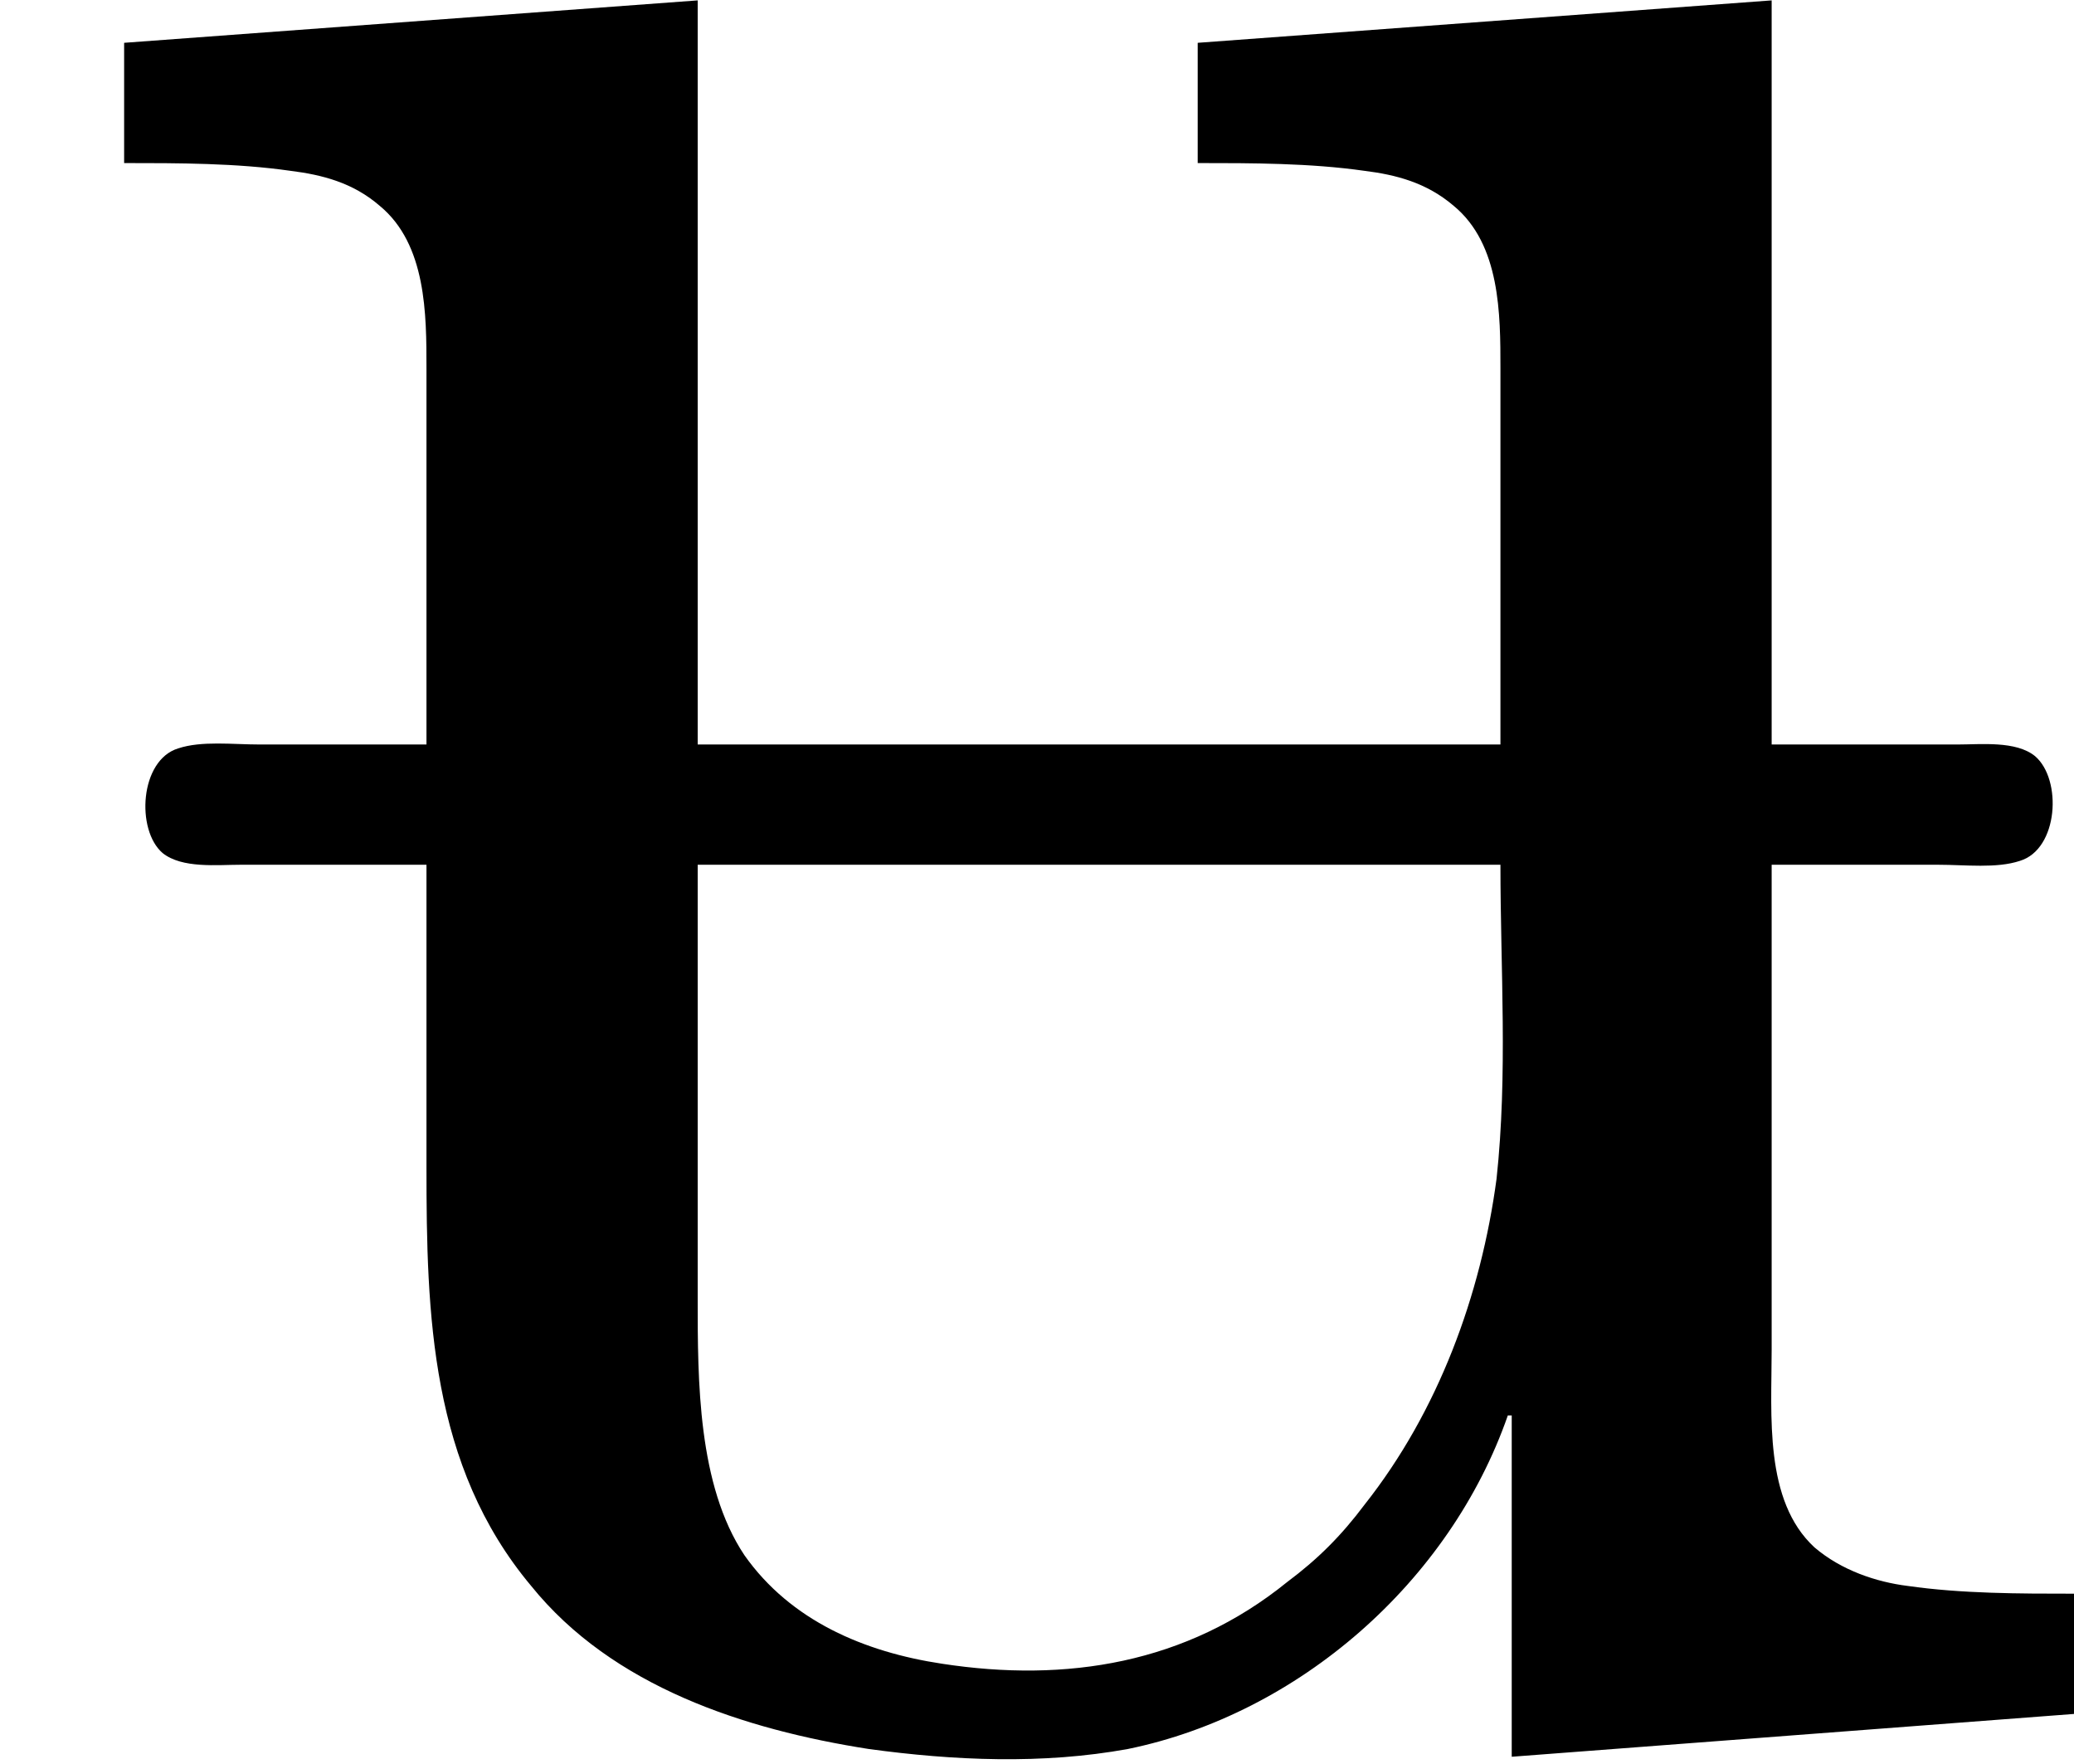 <?xml version='1.0' encoding='UTF-8'?>
<!-- This file was generated by dvisvgm 2.9.1 -->
<svg version='1.1' xmlns='http://www.w3.org/2000/svg' xmlns:xlink='http://www.w3.org/1999/xlink' viewBox='76.712 58.351 5.33 4.533'>
<defs>
<path id='g0-48' d='M.319-4.304V-3.995C.458-3.995 .608-3.995 .747-3.975C.827-3.965 .907-3.945 .976-3.885C1.096-3.786 1.096-3.606 1.096-3.467V-2.501H.667C.598-2.501 .518-2.511 .458-2.491C.359-2.461 .349-2.281 .418-2.222C.468-2.182 .558-2.192 .618-2.192H1.096V-1.415C1.096-1.036 1.106-.648 1.365-.339C1.574-.08 1.913 .03 2.232 .08C2.451 .11 2.68 .12 2.899 .08C3.337-.01 3.726-.349 3.875-.777H3.885V.1L5.33-.01V-.319C5.191-.319 5.041-.319 4.902-.339C4.822-.349 4.732-.379 4.663-.438C4.533-.558 4.553-.777 4.553-.946V-2.192H4.981C5.051-2.192 5.131-2.182 5.191-2.202C5.29-2.232 5.3-2.411 5.23-2.471C5.181-2.511 5.091-2.501 5.031-2.501H4.553V-4.413L3.078-4.304V-3.995C3.218-3.995 3.367-3.995 3.507-3.975C3.587-3.965 3.666-3.945 3.736-3.885C3.856-3.786 3.856-3.606 3.856-3.467V-2.501H1.793V-4.413L.319-4.304ZM1.793-2.192H3.856C3.856-1.923 3.875-1.654 3.846-1.385C3.806-1.086 3.696-.787 3.507-.548C3.447-.468 3.387-.408 3.308-.349C3.049-.139 2.74-.09 2.421-.139C2.222-.169 2.032-.249 1.913-.418C1.793-.598 1.793-.867 1.793-1.076V-2.192Z'/>
</defs>
<g id="Guides">
  <g id="H-reference" style="fill:#27AAE1;stroke:none;" transform="matrix(1 0 0 1 339 696)">
   <path d="M 54.932 0 L 57.666 0 L 30.566 -70.459 L 28.076 -70.459 L 0.977 0 L 3.662 0 L 12.94 -24.463 L 45.703 -24.463 Z M 29.199 -67.09 L 29.443 -67.09 L 44.824 -26.709 L 13.818 -26.709 Z"/>
  </g>
  <line id="Baseline-S" style="fill:none;stroke:#27AAE1;opacity:1;stroke-width:0.577;" x1="263" x2="3036" y1="696" y2="696"/>
  <line id="Capline-S" style="fill:none;stroke:#27AAE1;opacity:1;stroke-width:0.577;" x1="263" x2="3036" y1="625.541" y2="625.541"/>
  <g id="H-reference" style="fill:#27AAE1;stroke:none;" transform="matrix(1 0 0 1 339 1126)">
   <path d="M 54.932 0 L 57.666 0 L 30.566 -70.459 L 28.076 -70.459 L 0.977 0 L 3.662 0 L 12.94 -24.463 L 45.703 -24.463 Z M 29.199 -67.09 L 29.443 -67.09 L 44.824 -26.709 L 13.818 -26.709 Z"/>
  </g>
  <line id="Baseline-M" style="fill:none;stroke:#27AAE1;opacity:1;stroke-width:0.577;" x1="263" x2="3036" y1="1126" y2="1126"/>
  <line id="Capline-M" style="fill:none;stroke:#27AAE1;opacity:1;stroke-width:0.577;" x1="263" x2="3036" y1="1055.54" y2="1055.54"/>
  <g id="H-reference" style="fill:#27AAE1;stroke:none;" transform="matrix(1 0 0 1 339 1556)">
   <path d="M 54.932 0 L 57.666 0 L 30.566 -70.459 L 28.076 -70.459 L 0.977 0 L 3.662 0 L 12.94 -24.463 L 45.703 -24.463 Z M 29.199 -67.09 L 29.443 -67.09 L 44.824 -26.709 L 13.818 -26.709 Z"/>
  </g>
  <line id="Baseline-L" style="fill:none;stroke:#27AAE1;opacity:1;stroke-width:0.577;" x1="263" x2="3036" y1="1556" y2="1556"/>
  <line id="Capline-L" style="fill:none;stroke:#27AAE1;opacity:1;stroke-width:0.577;" x1="263" x2="3036" y1="1485.54" y2="1485.54"/>
  <rect height="119.336" id="left-margin" style="fill:#00AEEF;stroke:none;opacity:0.4;" width="12.451" x="1394.06" y="1030.79"/>
  <rect height="119.336" id="right-margin" style="fill:#00AEEF;stroke:none;opacity:0.4;" width="12.451" x="1493.18" y="1030.79"/>
</g>
<g id='Regular-M'>
<use x='76.712' y='62.765' xlink:href='#g0-48'/>
</g>
</svg>